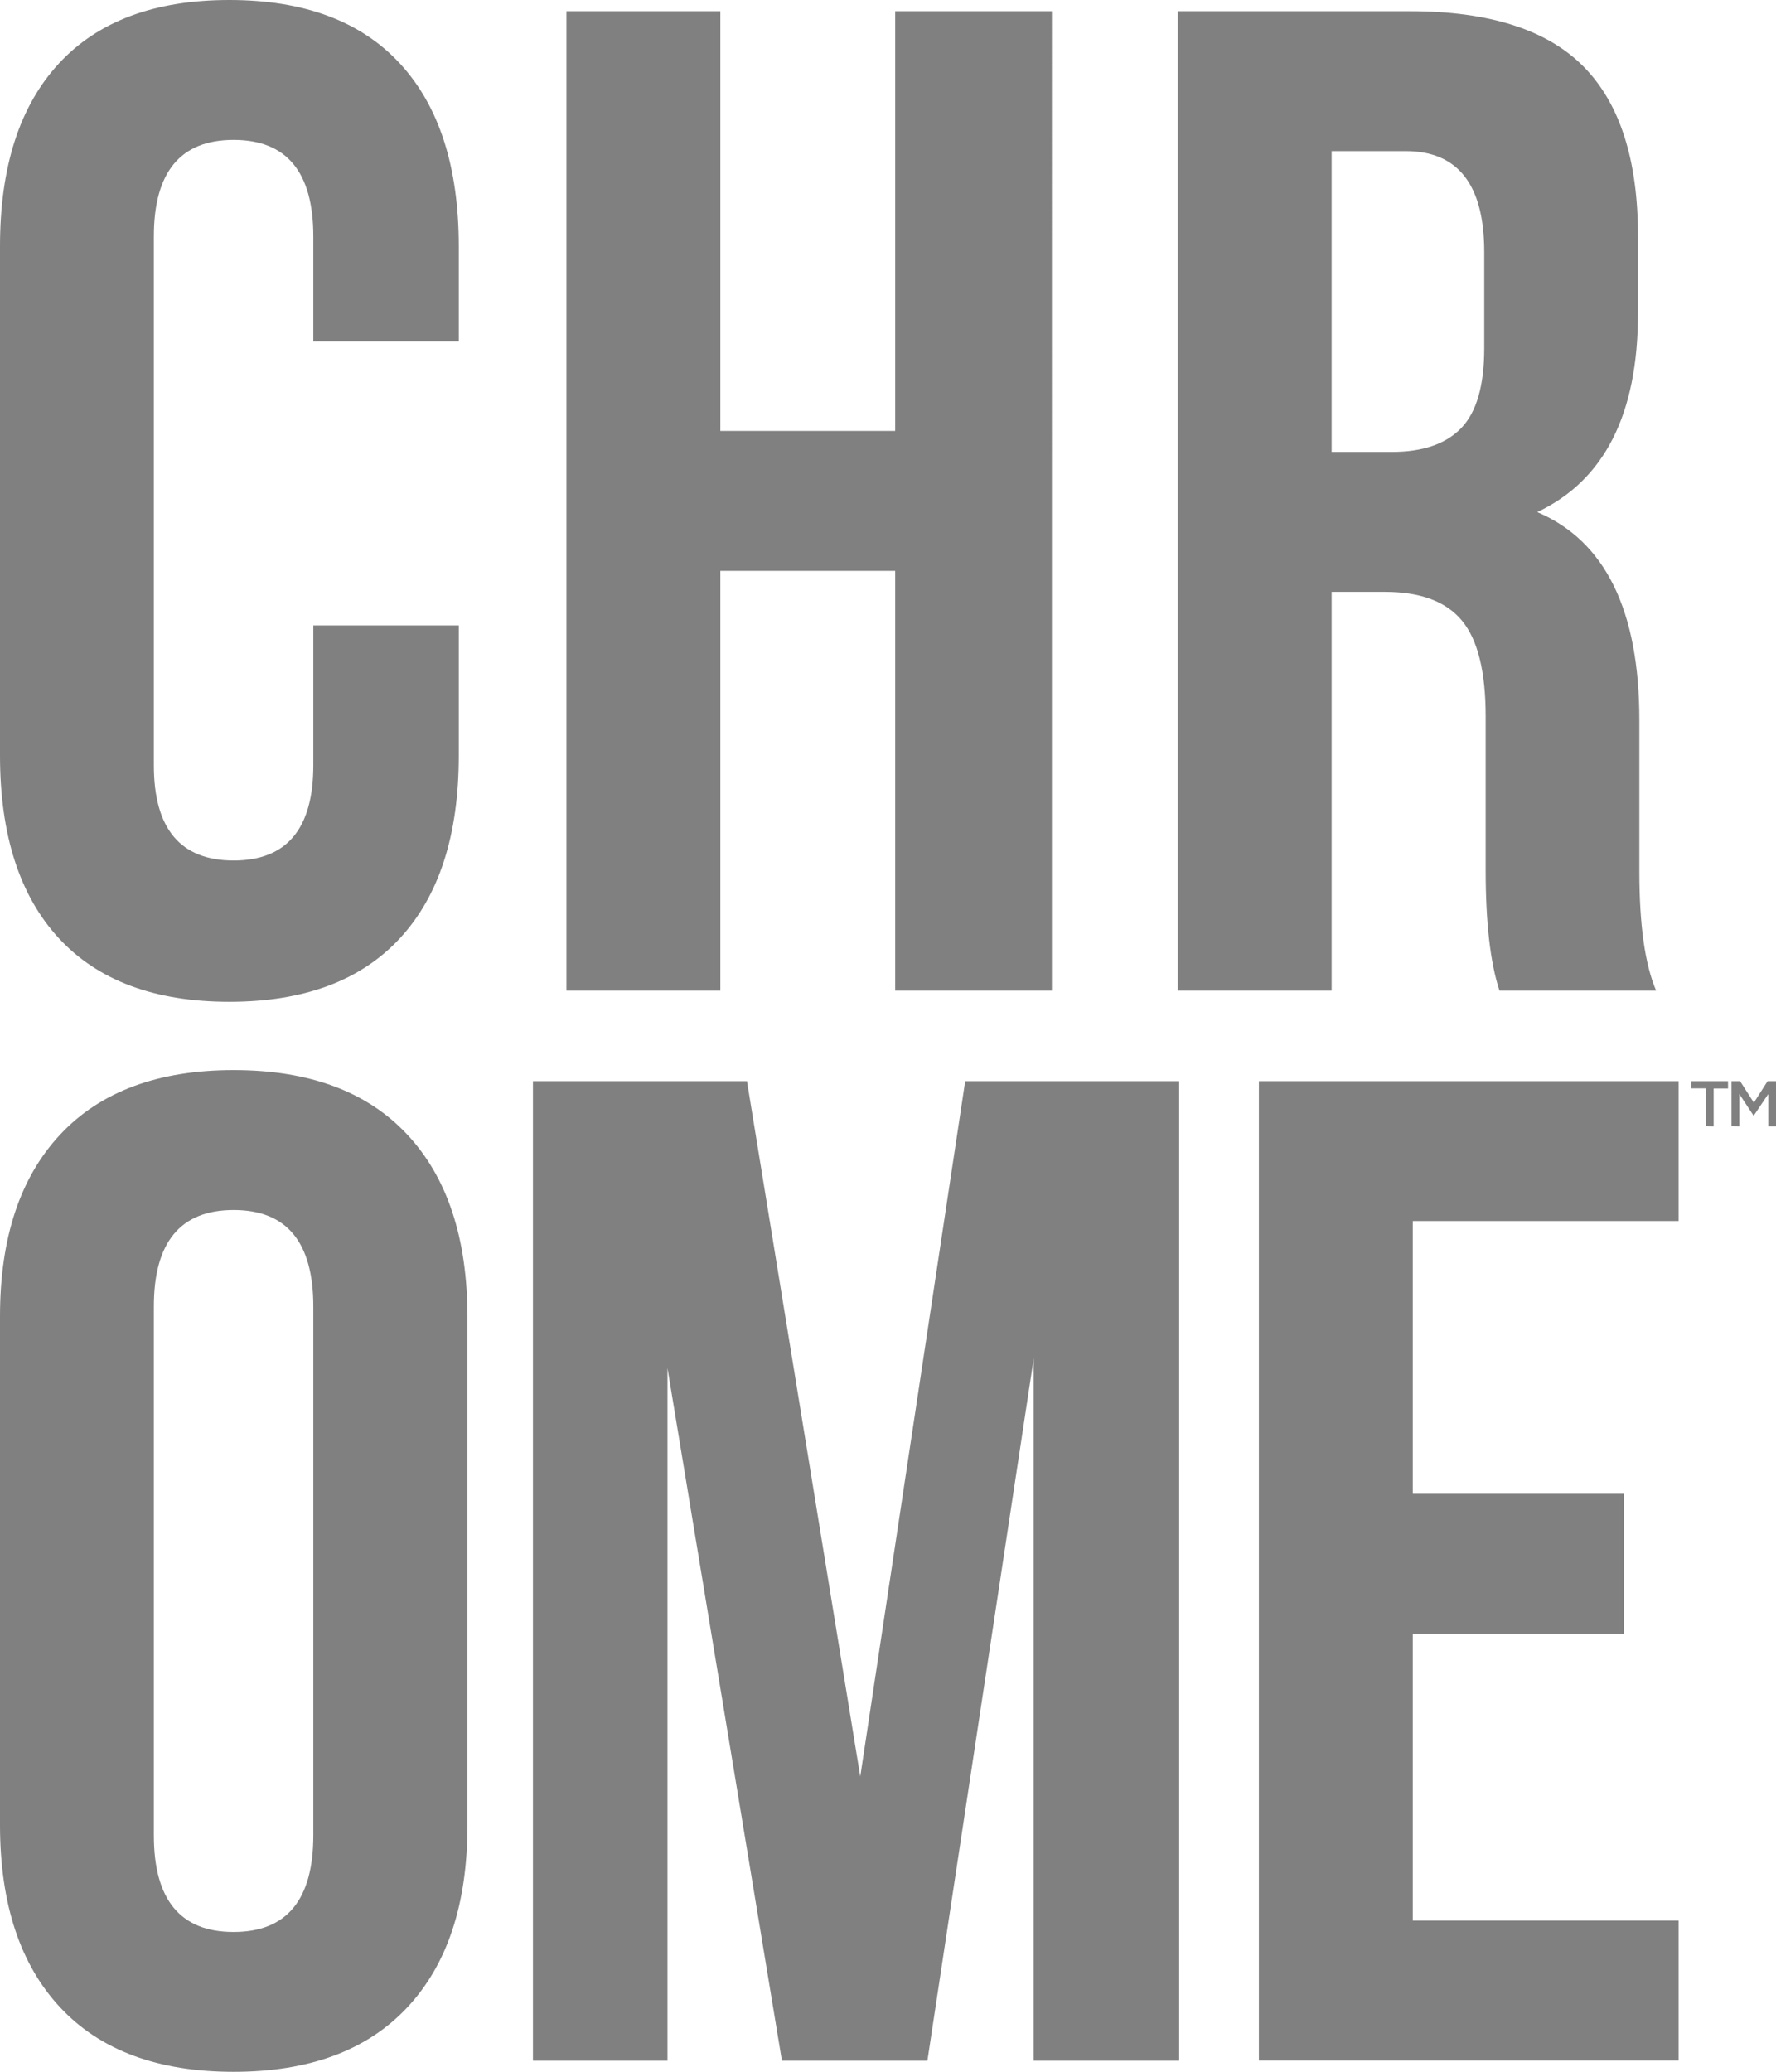 <svg xmlns="http://www.w3.org/2000/svg" viewBox="0 0 412.42 481.02"><defs><style>.cls-1{fill:gray;}</style></defs><g id="Layer_2" data-name="Layer 2"><g id="Layer_1-2" data-name="Layer 1"><path class="cls-1" d="M72.76,145.2h33.78v30.21q0,27.61-13.64,42.39T53.27,232.58q-26,0-39.63-14.78T0,175.41V57.17q0-27.6,13.64-42.39T53.27,0q26,0,39.63,14.78t13.64,42.39V79.26H72.76V54.9q0-22.42-18.52-22.42T35.73,54.9V177.69q0,22.08,18.51,22.09t18.52-22.09Zm94.52-12.67V230H131.54V2.6h35.74v97.45h40.6V2.6h36.39V230H207.88V132.53ZM384.59,230H348.21Q345,220.24,345,202.05V166.32q0-15.6-5.52-22.25t-17.86-6.66H309.23V230H273.49V2.6h53.93Q355,2.6,367.7,15.43T380.37,54.9V72.76q0,35.08-23.39,46.13,23.72,10.08,23.71,48.4v35.08Q380.69,220.9,384.59,230ZM326.45,35.08H309.23v69.84h14q10.73,0,16.08-5.52t5.36-18.52V58.47Q344.64,35.09,326.45,35.08ZM0,423.85V305.61q0-27.28,14-42.23t40.27-14.94q26.31,0,40.28,14.94t14,42.23V423.85q0,27.3-14,42.23T54.24,481Q27.95,481,14,466.08T0,423.85ZM35.73,303.34V426.13q0,22.41,18.51,22.41t18.52-22.41V303.34q0-22.43-18.52-22.42T35.73,303.34ZM173.46,251l26.31,161.44L224.14,251h49.69V478.43H240.05V315.36L215.36,478.43H181.58L155,317.63v160.8H123.76V251Zm154.62,32.48v63.34h49.05v32.49H328.08v66.59H389.8v32.49H292.34V251H389.8v32.48Zm68-22v-8.8h-3.33V251h8.53v1.71h-3.34v8.8Zm6,0V251h2l3.2,5,3.19-5h2v10.51h-1.84V254L407.26,259h-.06L403.91,254v7.51Z"/></g></g></svg>